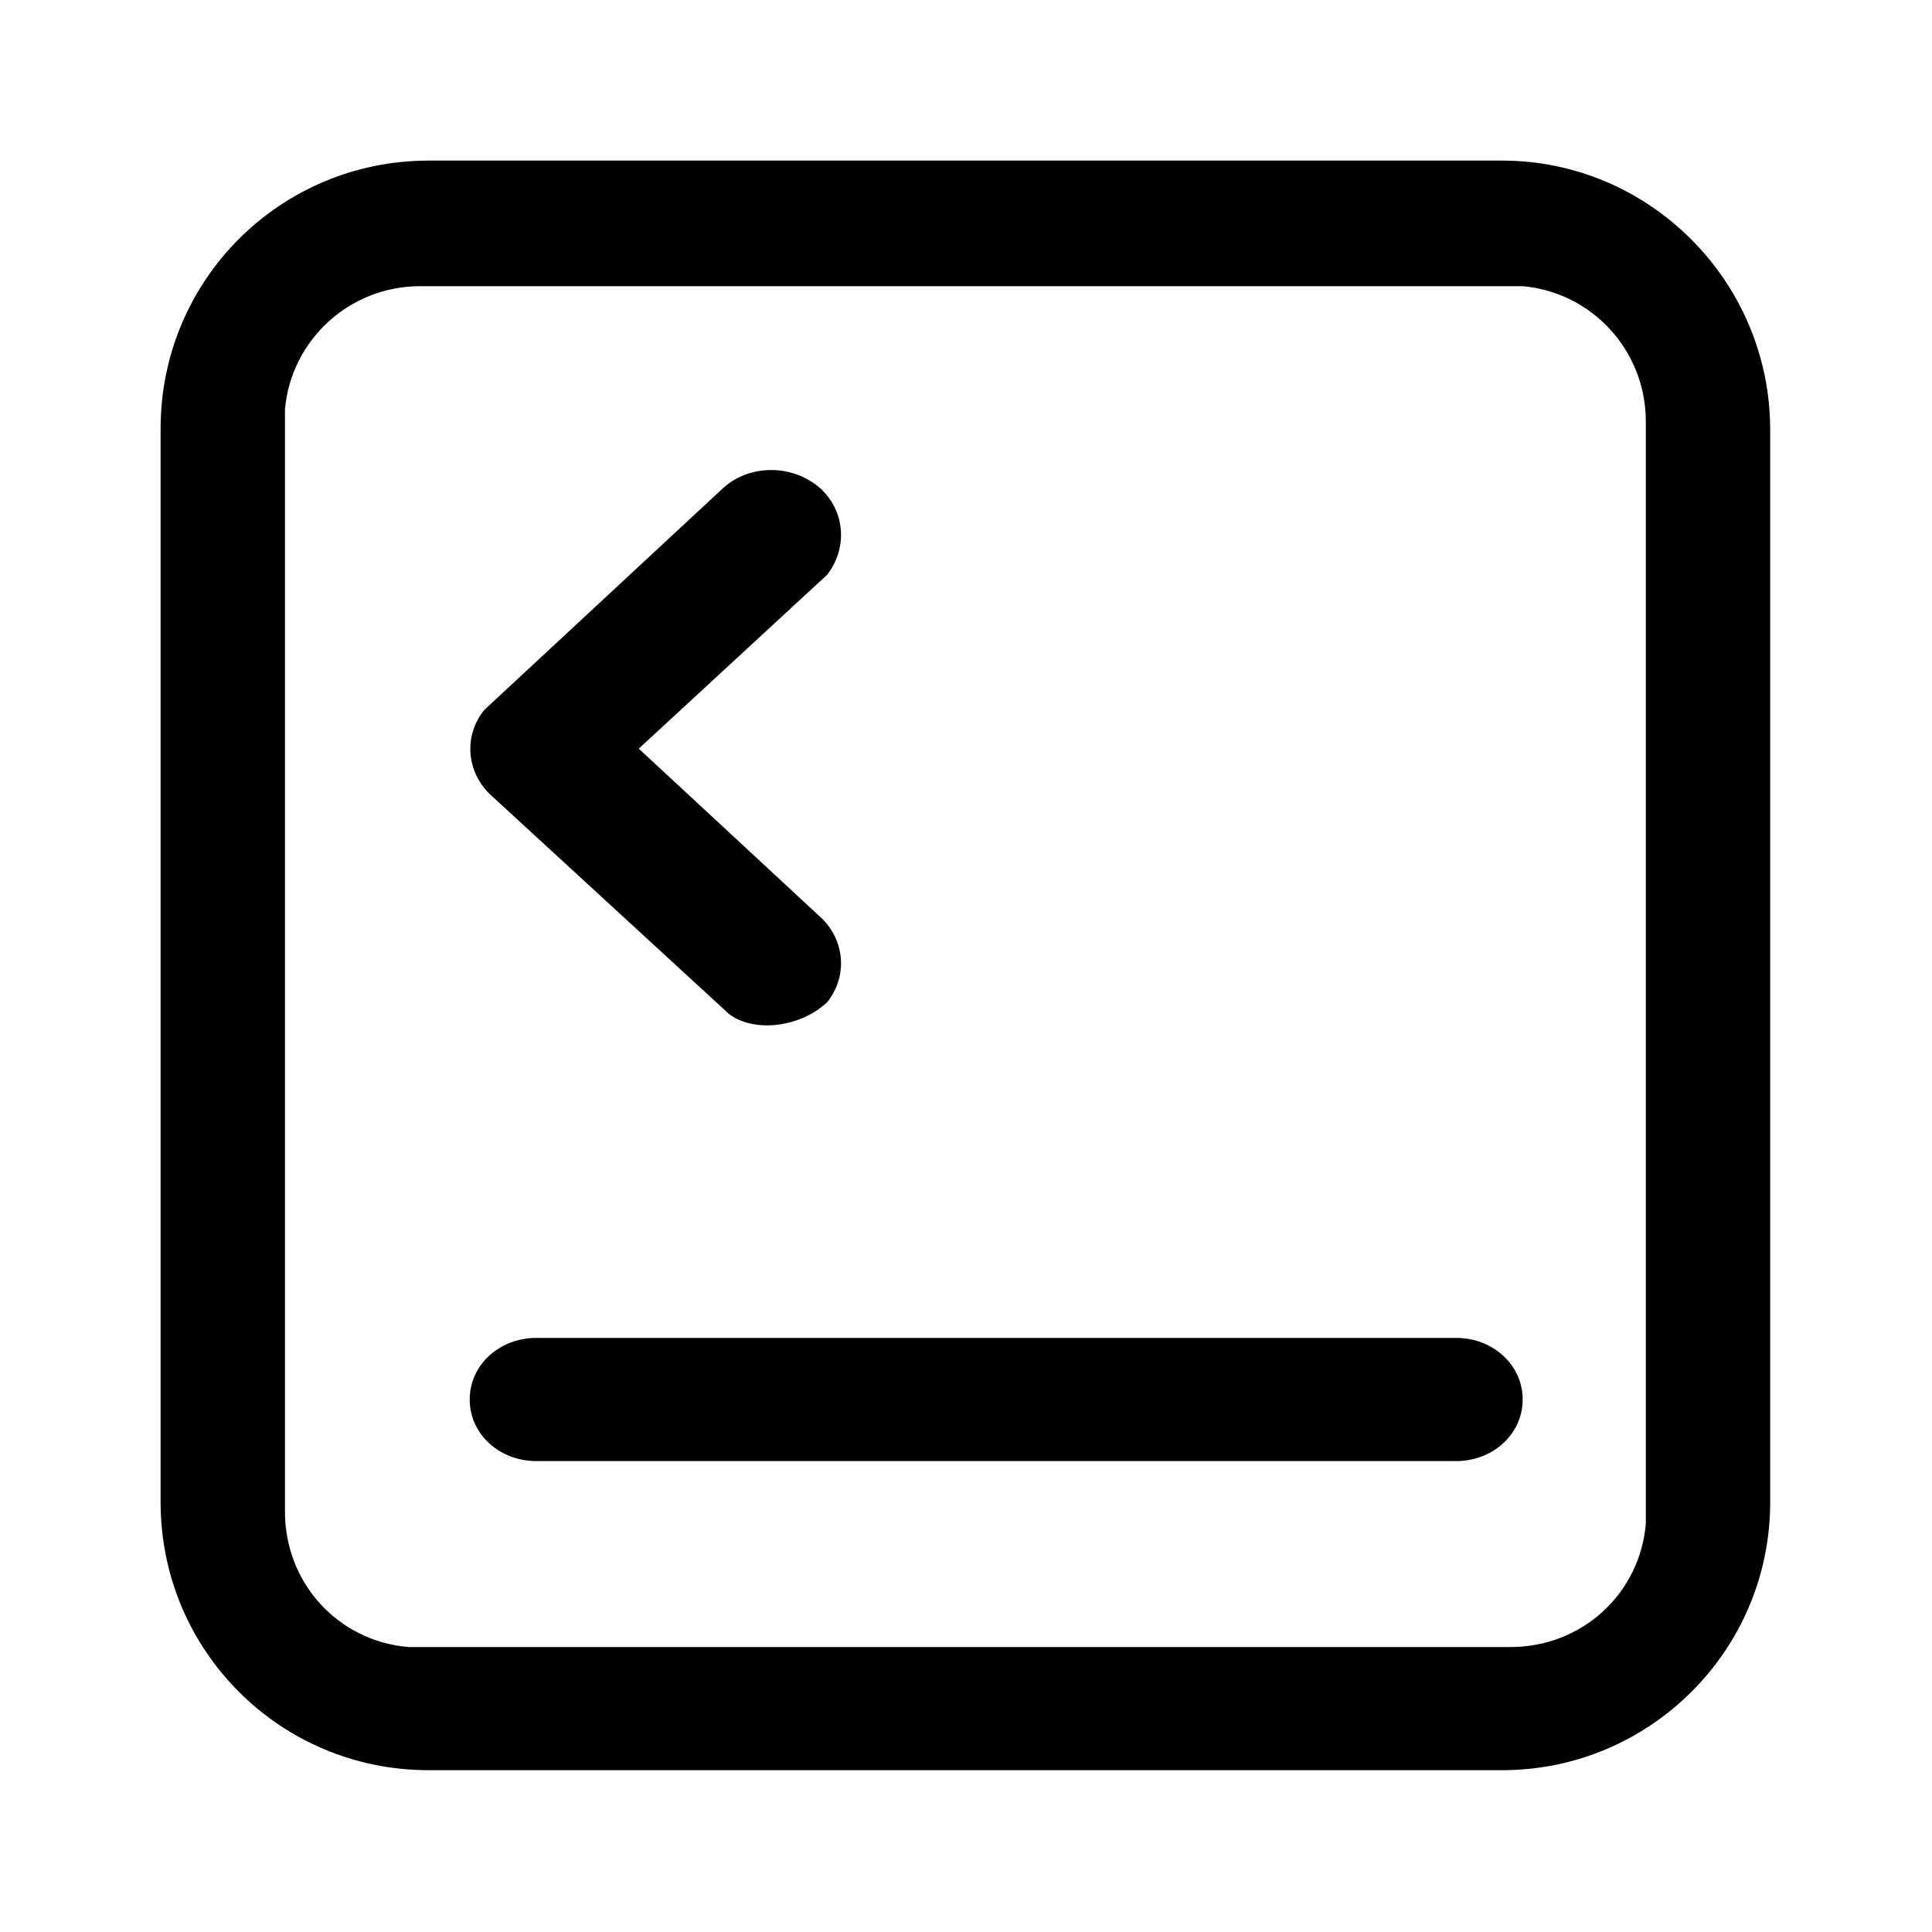 <svg width="16" height="16" viewBox="0 0 16 16" fill="none" xmlns="http://www.w3.org/2000/svg" xmlns:xlink="http://www.w3.org/1999/xlink">
	<desc>
			Created with Pixso.
	</desc>
	<defs>
		<clipPath id="clip2_84">
			<rect id="6#命令行-cli-shell" width="16" height="16" fill="white" fill-opacity="0"/>
		</clipPath>
	</defs>
	<g clip-path="url(#clip2_84)">
		<path id="形状" d="M4.06 6.58C3.86 6.39 3.84 6.09 4.01 5.88L5.98 4.05C6.2 3.84 6.57 3.84 6.8 4.05C7 4.24 7.02 4.54 6.85 4.76L5.29 6.2L6.8 7.6C7 7.79 7.02 8.09 6.85 8.3C6.64 8.5 6.26 8.56 6.04 8.4L4.06 6.58ZM12.06 11.08L4.44 11.08C4.14 11.08 3.89 11.3 3.89 11.59C3.89 11.88 4.14 12.1 4.44 12.1L12.06 12.1C12.36 12.1 12.61 11.88 12.61 11.59C12.61 11.3 12.36 11.08 12.06 11.08ZM14.66 3.56L14.66 12.44C14.66 13.67 13.66 14.66 12.44 14.66L3.55 14.66C2.32 14.66 1.33 13.67 1.33 12.44L1.33 3.55C1.33 2.32 2.32 1.33 3.55 1.33L12.44 1.33C13.66 1.33 14.66 2.33 14.66 3.56ZM13.63 3.49C13.63 2.9 13.18 2.42 12.61 2.37L12.5 2.37L3.48 2.37C2.89 2.37 2.41 2.82 2.36 3.39L2.36 3.5L2.36 12.52C2.36 13.11 2.8 13.59 3.38 13.64L3.48 13.64L12.51 13.64C13.1 13.64 13.58 13.2 13.63 12.62L13.63 12.52L13.63 3.49Z" fill="currentColor" fill-opacity="1" fill-rule="nonzero"/>
	</g>
</svg>
